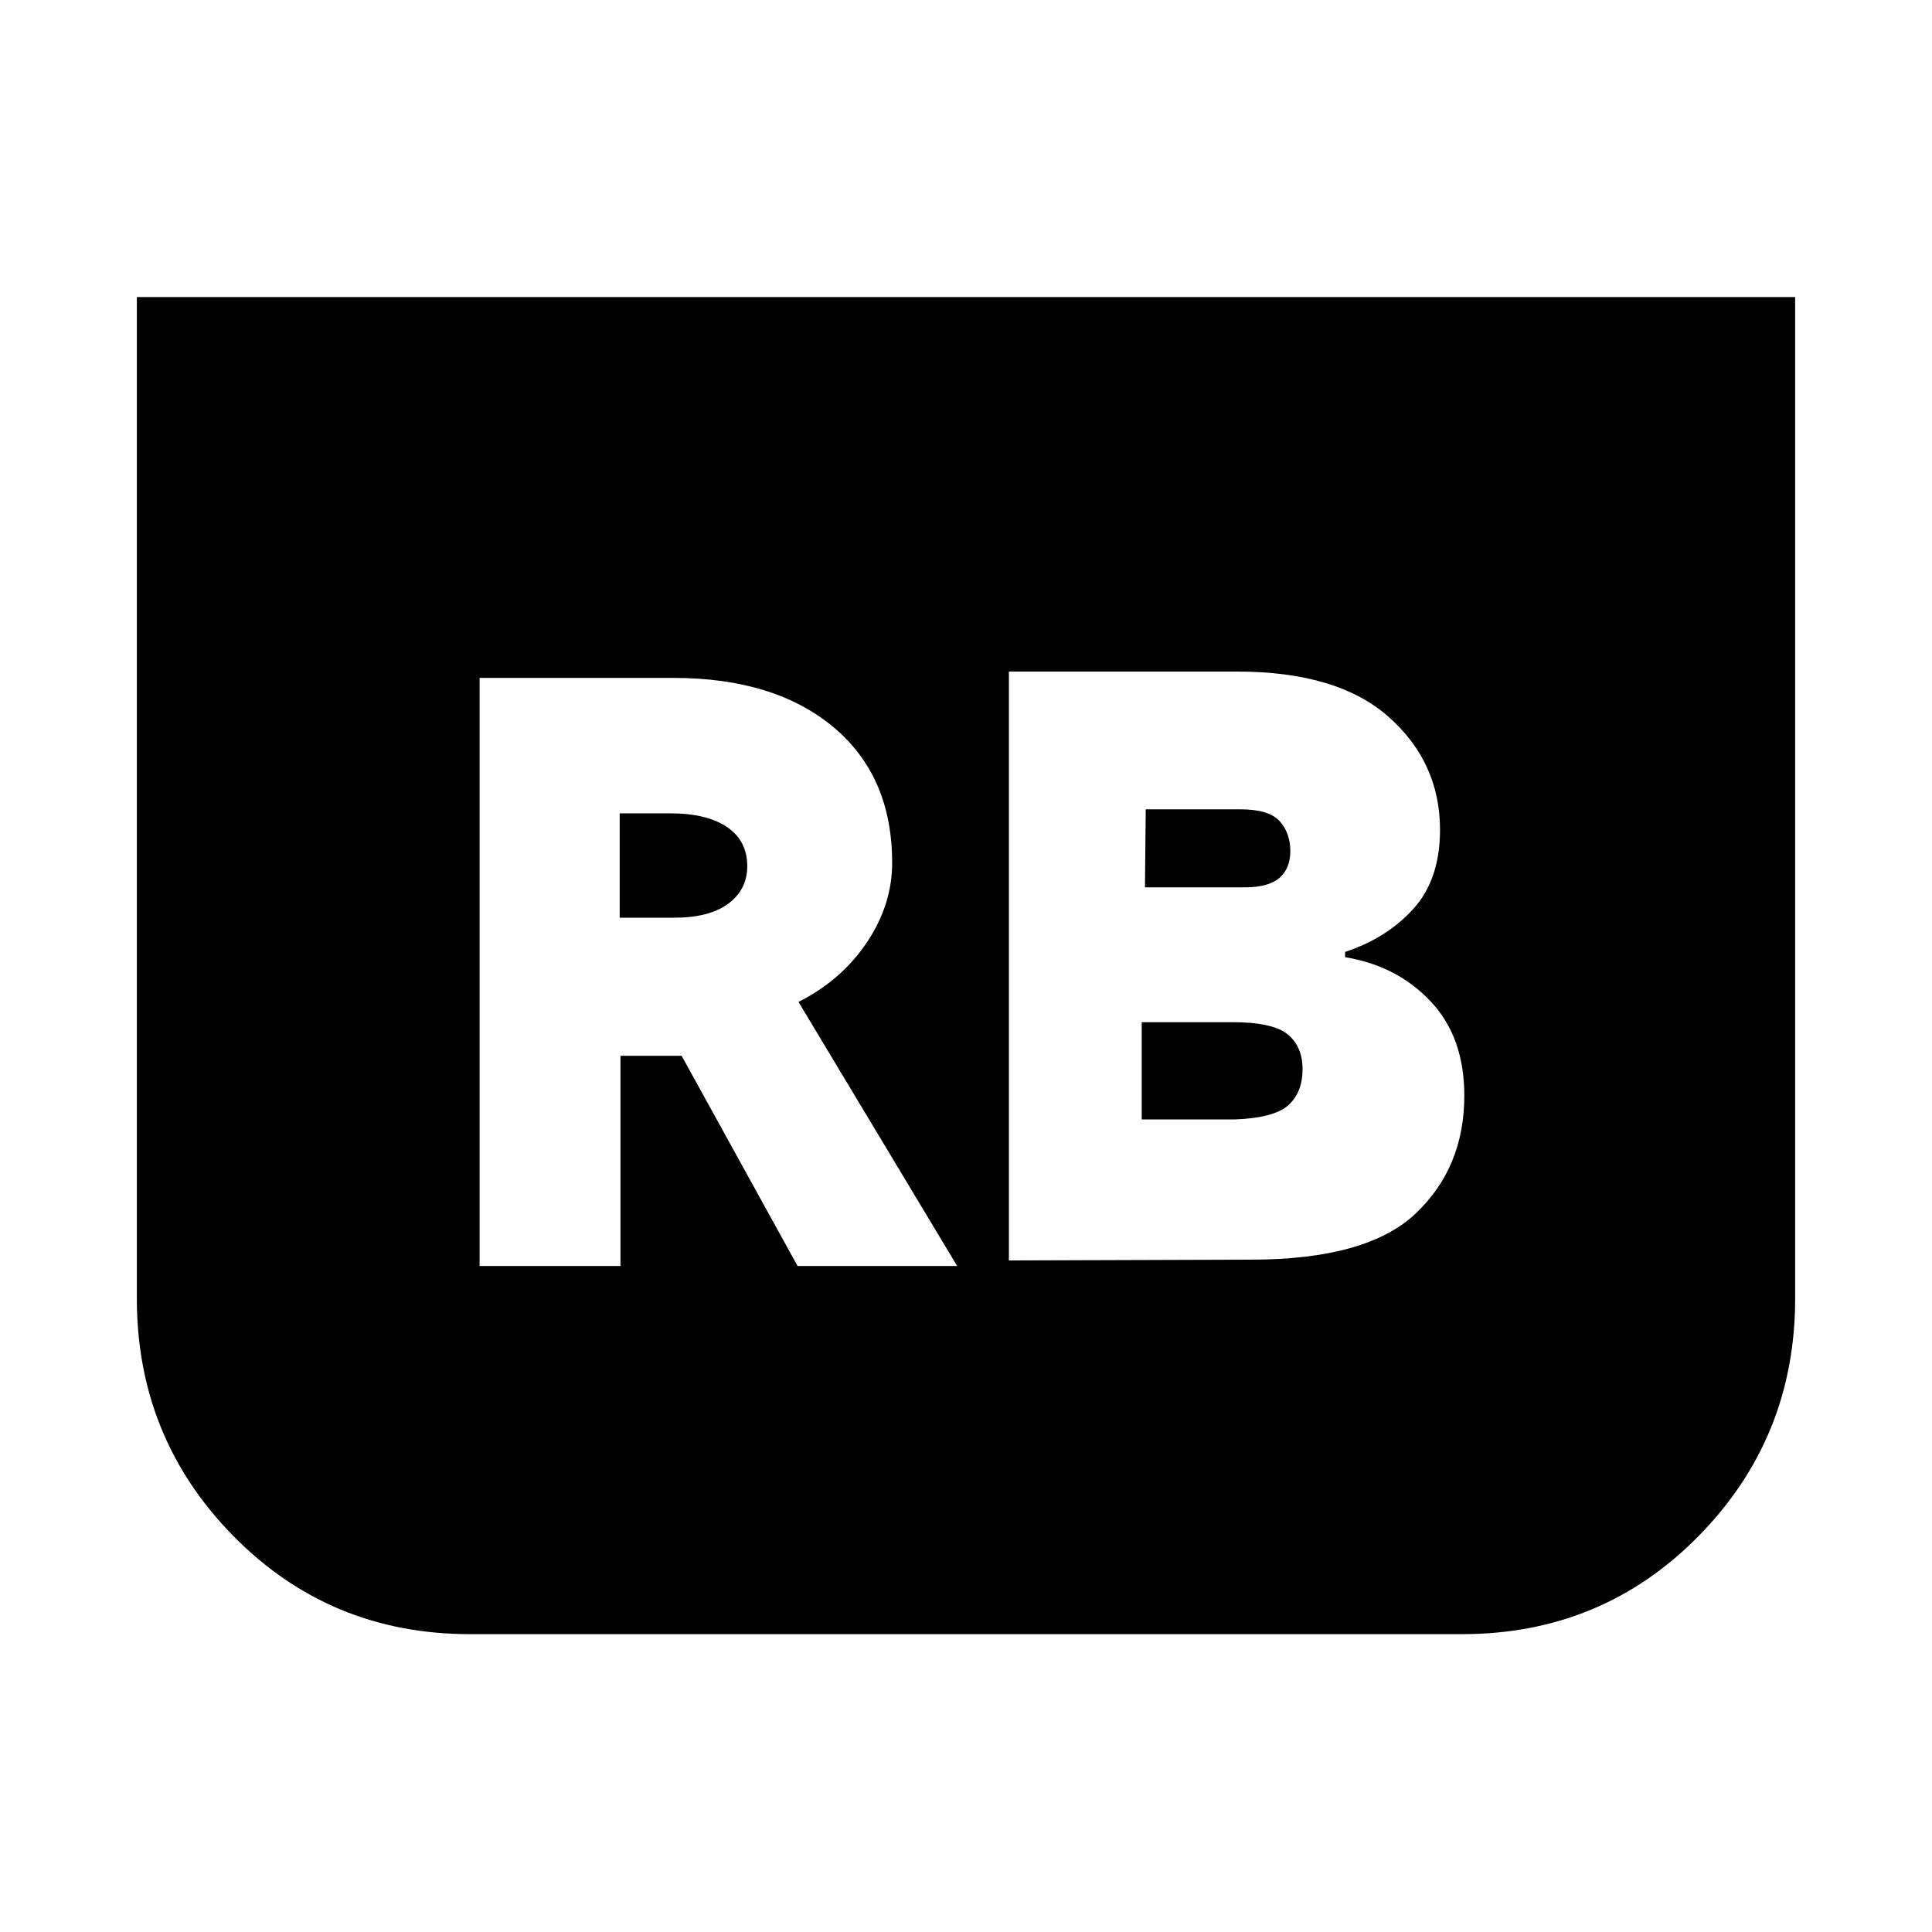 <svg xmlns="http://www.w3.org/2000/svg" height="24" viewBox="0 -960 960 960" width="24"><path d="m501.31-333.69 120.07-.39q57.85 0 82.04-22.92 24.19-22.92 24.19-58.62 0-29.07-16.73-46.8-16.73-17.73-42.5-21.96V-487q20.77-6.85 33.96-21.46 13.2-14.62 13.2-39.23 0-33.39-25.43-56-25.42-22.62-75.5-22.62h-113.3v292.62Zm67.61-185.39.39-38.77h47q14.23 0 19.54 5.89 5.3 5.88 5.3 14.88 0 8.62-5.42 13.31-5.42 4.69-17.12 4.69h-49.69Zm-1.61 115.31v-48.31h45.15q19.85 0 27.31 6 7.46 6 7.46 17.39 0 11.38-6.96 17.77-6.96 6.38-26.43 7.15h-46.53ZM892-812.38v497.61q0 69.23-47.96 118Q796.08-148 726.46-148H233.54q-69.62 0-117.58-48.77Q68-245.54 68-314.77v-497.61h824ZM238.31-330.92h70v-104.47h30.38l57.62 104.47h79.3l-78.84-131.23q21.46-10.85 34-29.62 12.54-18.77 12.54-39.46 0-43.15-29.27-67.54-29.27-24.38-79.42-24.38h-96.31v292.23ZM307.92-504v-51.85h25.16q18.15 0 28.19 6.81 10.04 6.81 10.04 19.42 0 11.62-9.39 18.62-9.38 7-26.92 7h-27.08Z"/></svg>